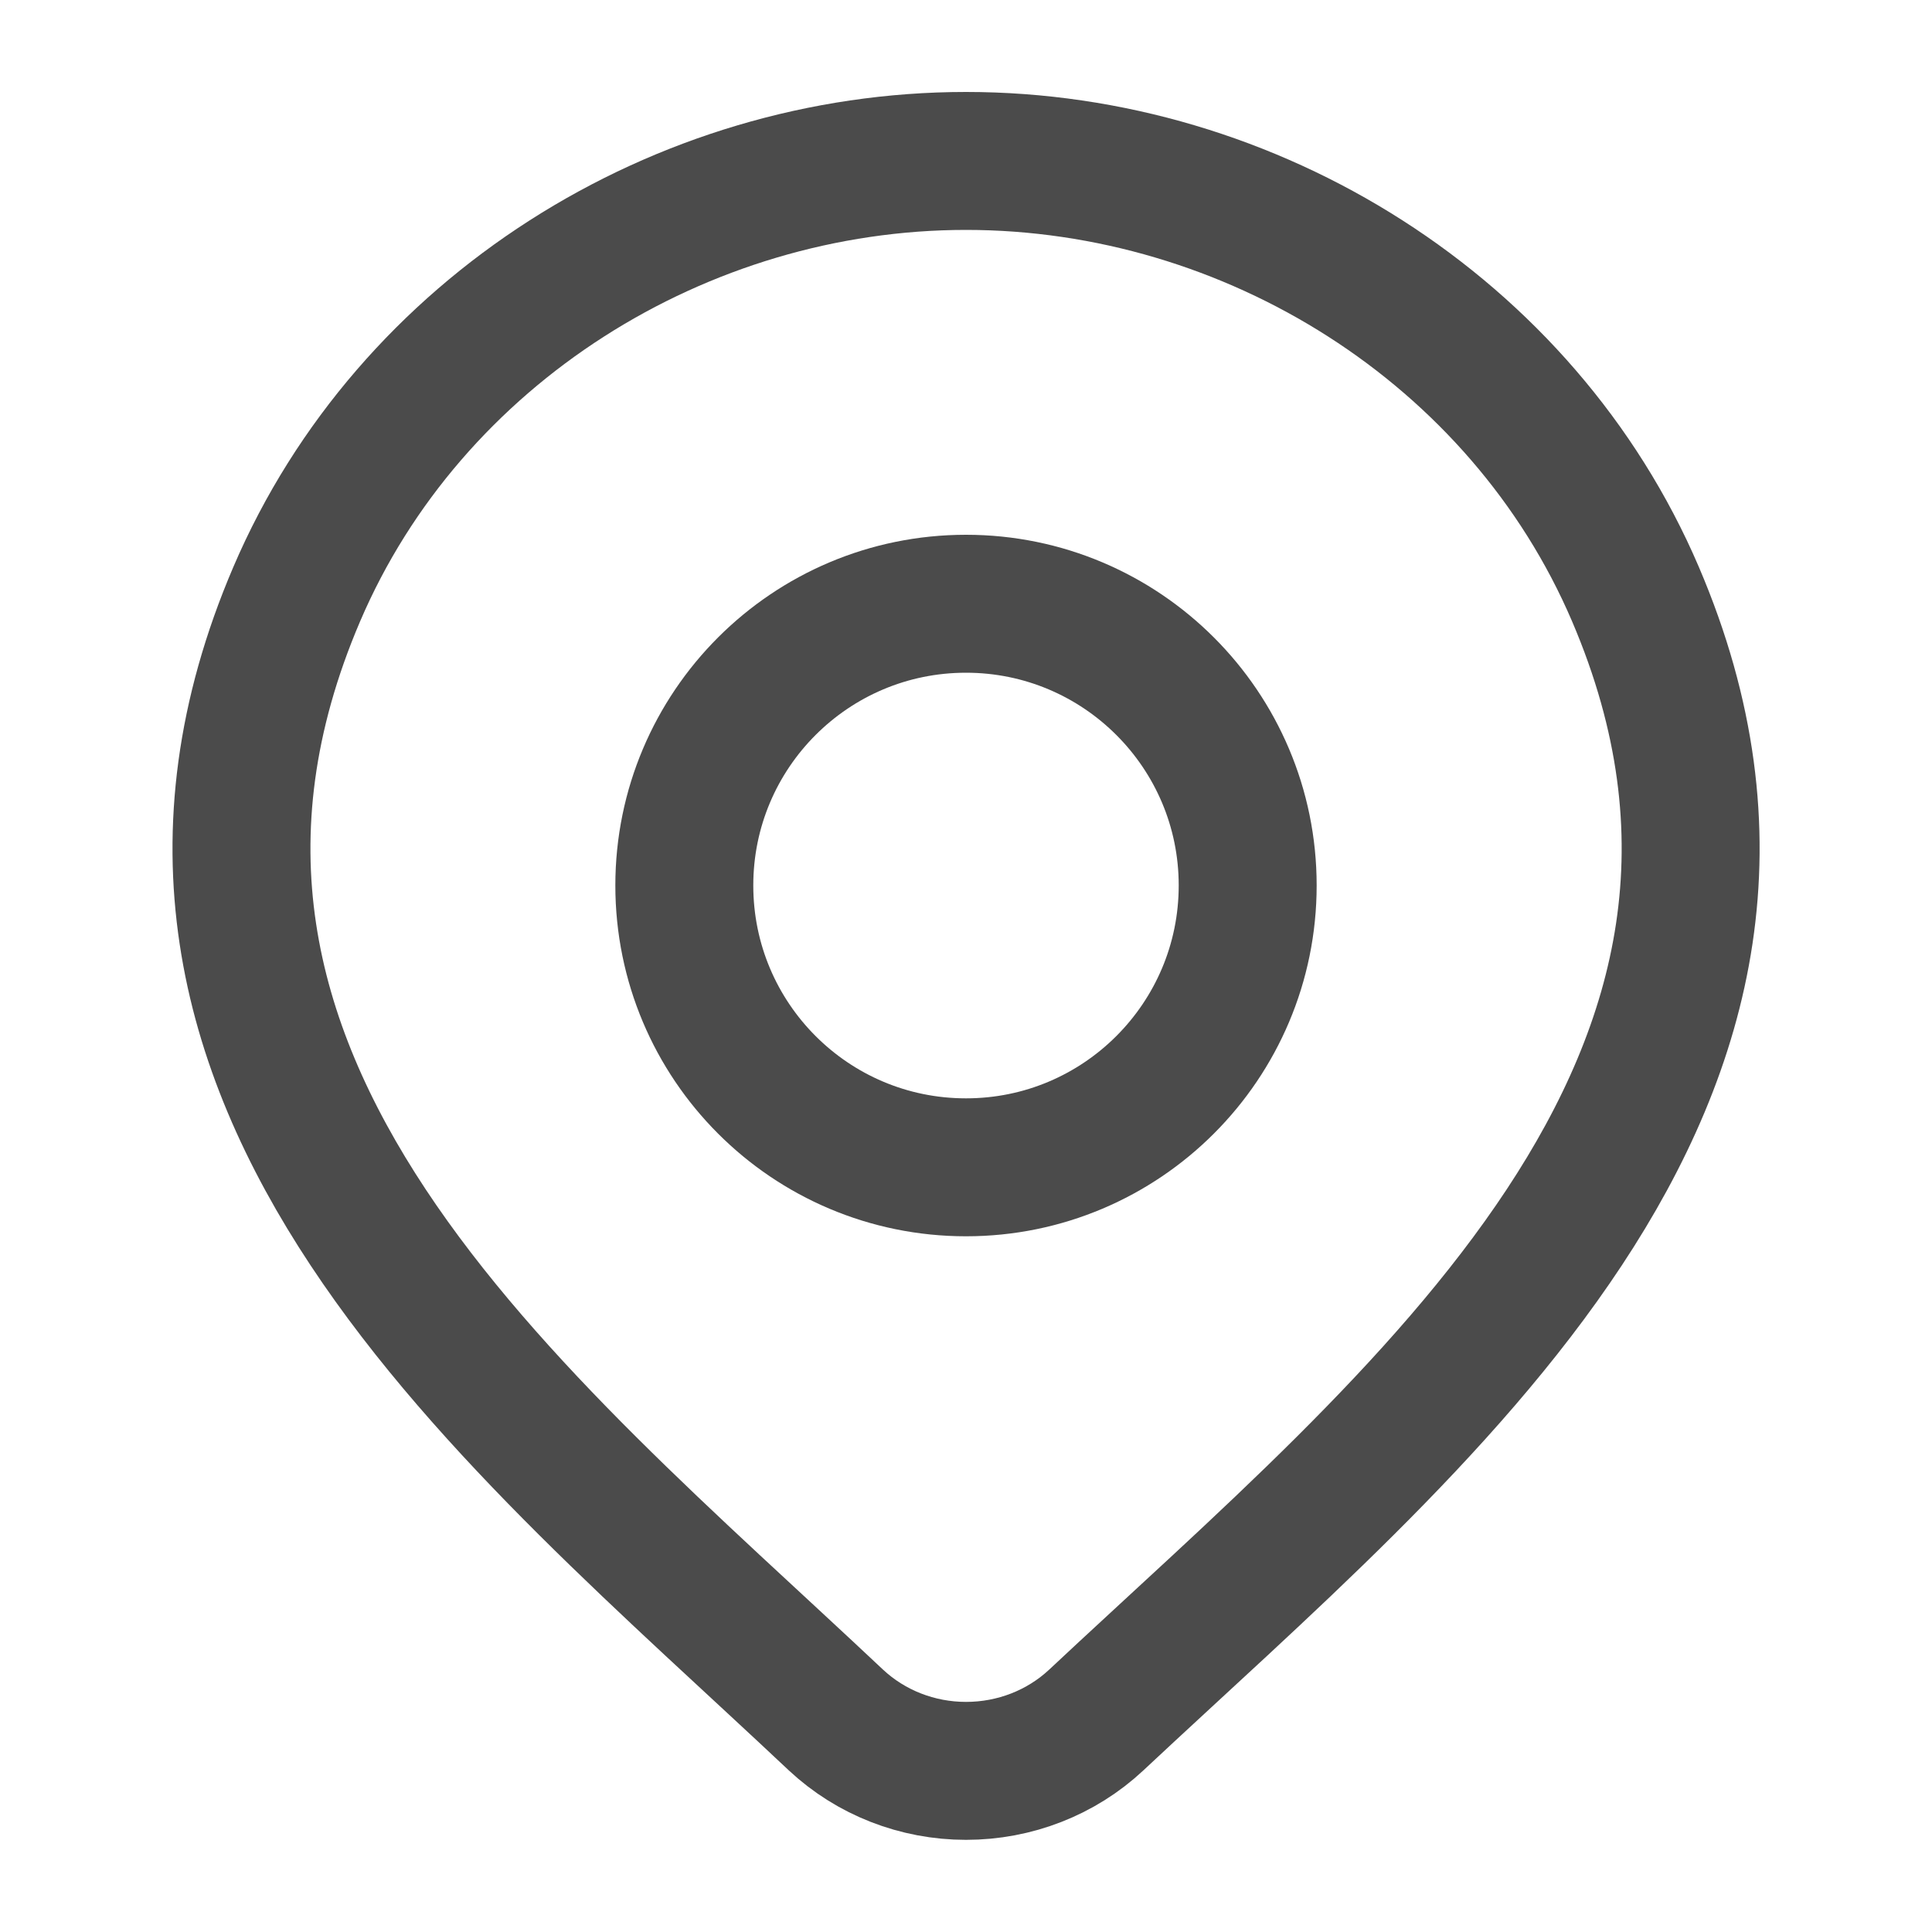 <svg width="10" height="10" viewBox="0 0 10 10" fill="none" xmlns="http://www.w3.org/2000/svg">
<g clip-path="url(#clip0_165_2080)">
<path d="M5.674 8.903C5.493 9.072 5.252 9.166 5 9.166C4.749 9.166 4.508 9.072 4.327 8.903C2.672 7.344 0.454 5.603 1.536 3.075C2.121 1.708 3.524 0.833 5 0.833C6.477 0.833 7.88 1.708 8.465 3.075C9.545 5.599 7.333 7.349 5.674 8.903Z" stroke="#4B4B4B" stroke-width="0.714"/>
<path d="M6.458 4.583C6.458 5.389 5.805 6.042 5 6.042C4.194 6.042 3.542 5.389 3.542 4.583C3.542 3.778 4.194 3.125 5 3.125C5.805 3.125 6.458 3.778 6.458 4.583Z" stroke="#4B4B4B" stroke-width="0.714"/>
</g>
<defs>
<clipPath id="clip0_165_2080">
<rect width="10" height="10" fill="white"/>
</clipPath>
</defs>
</svg>
